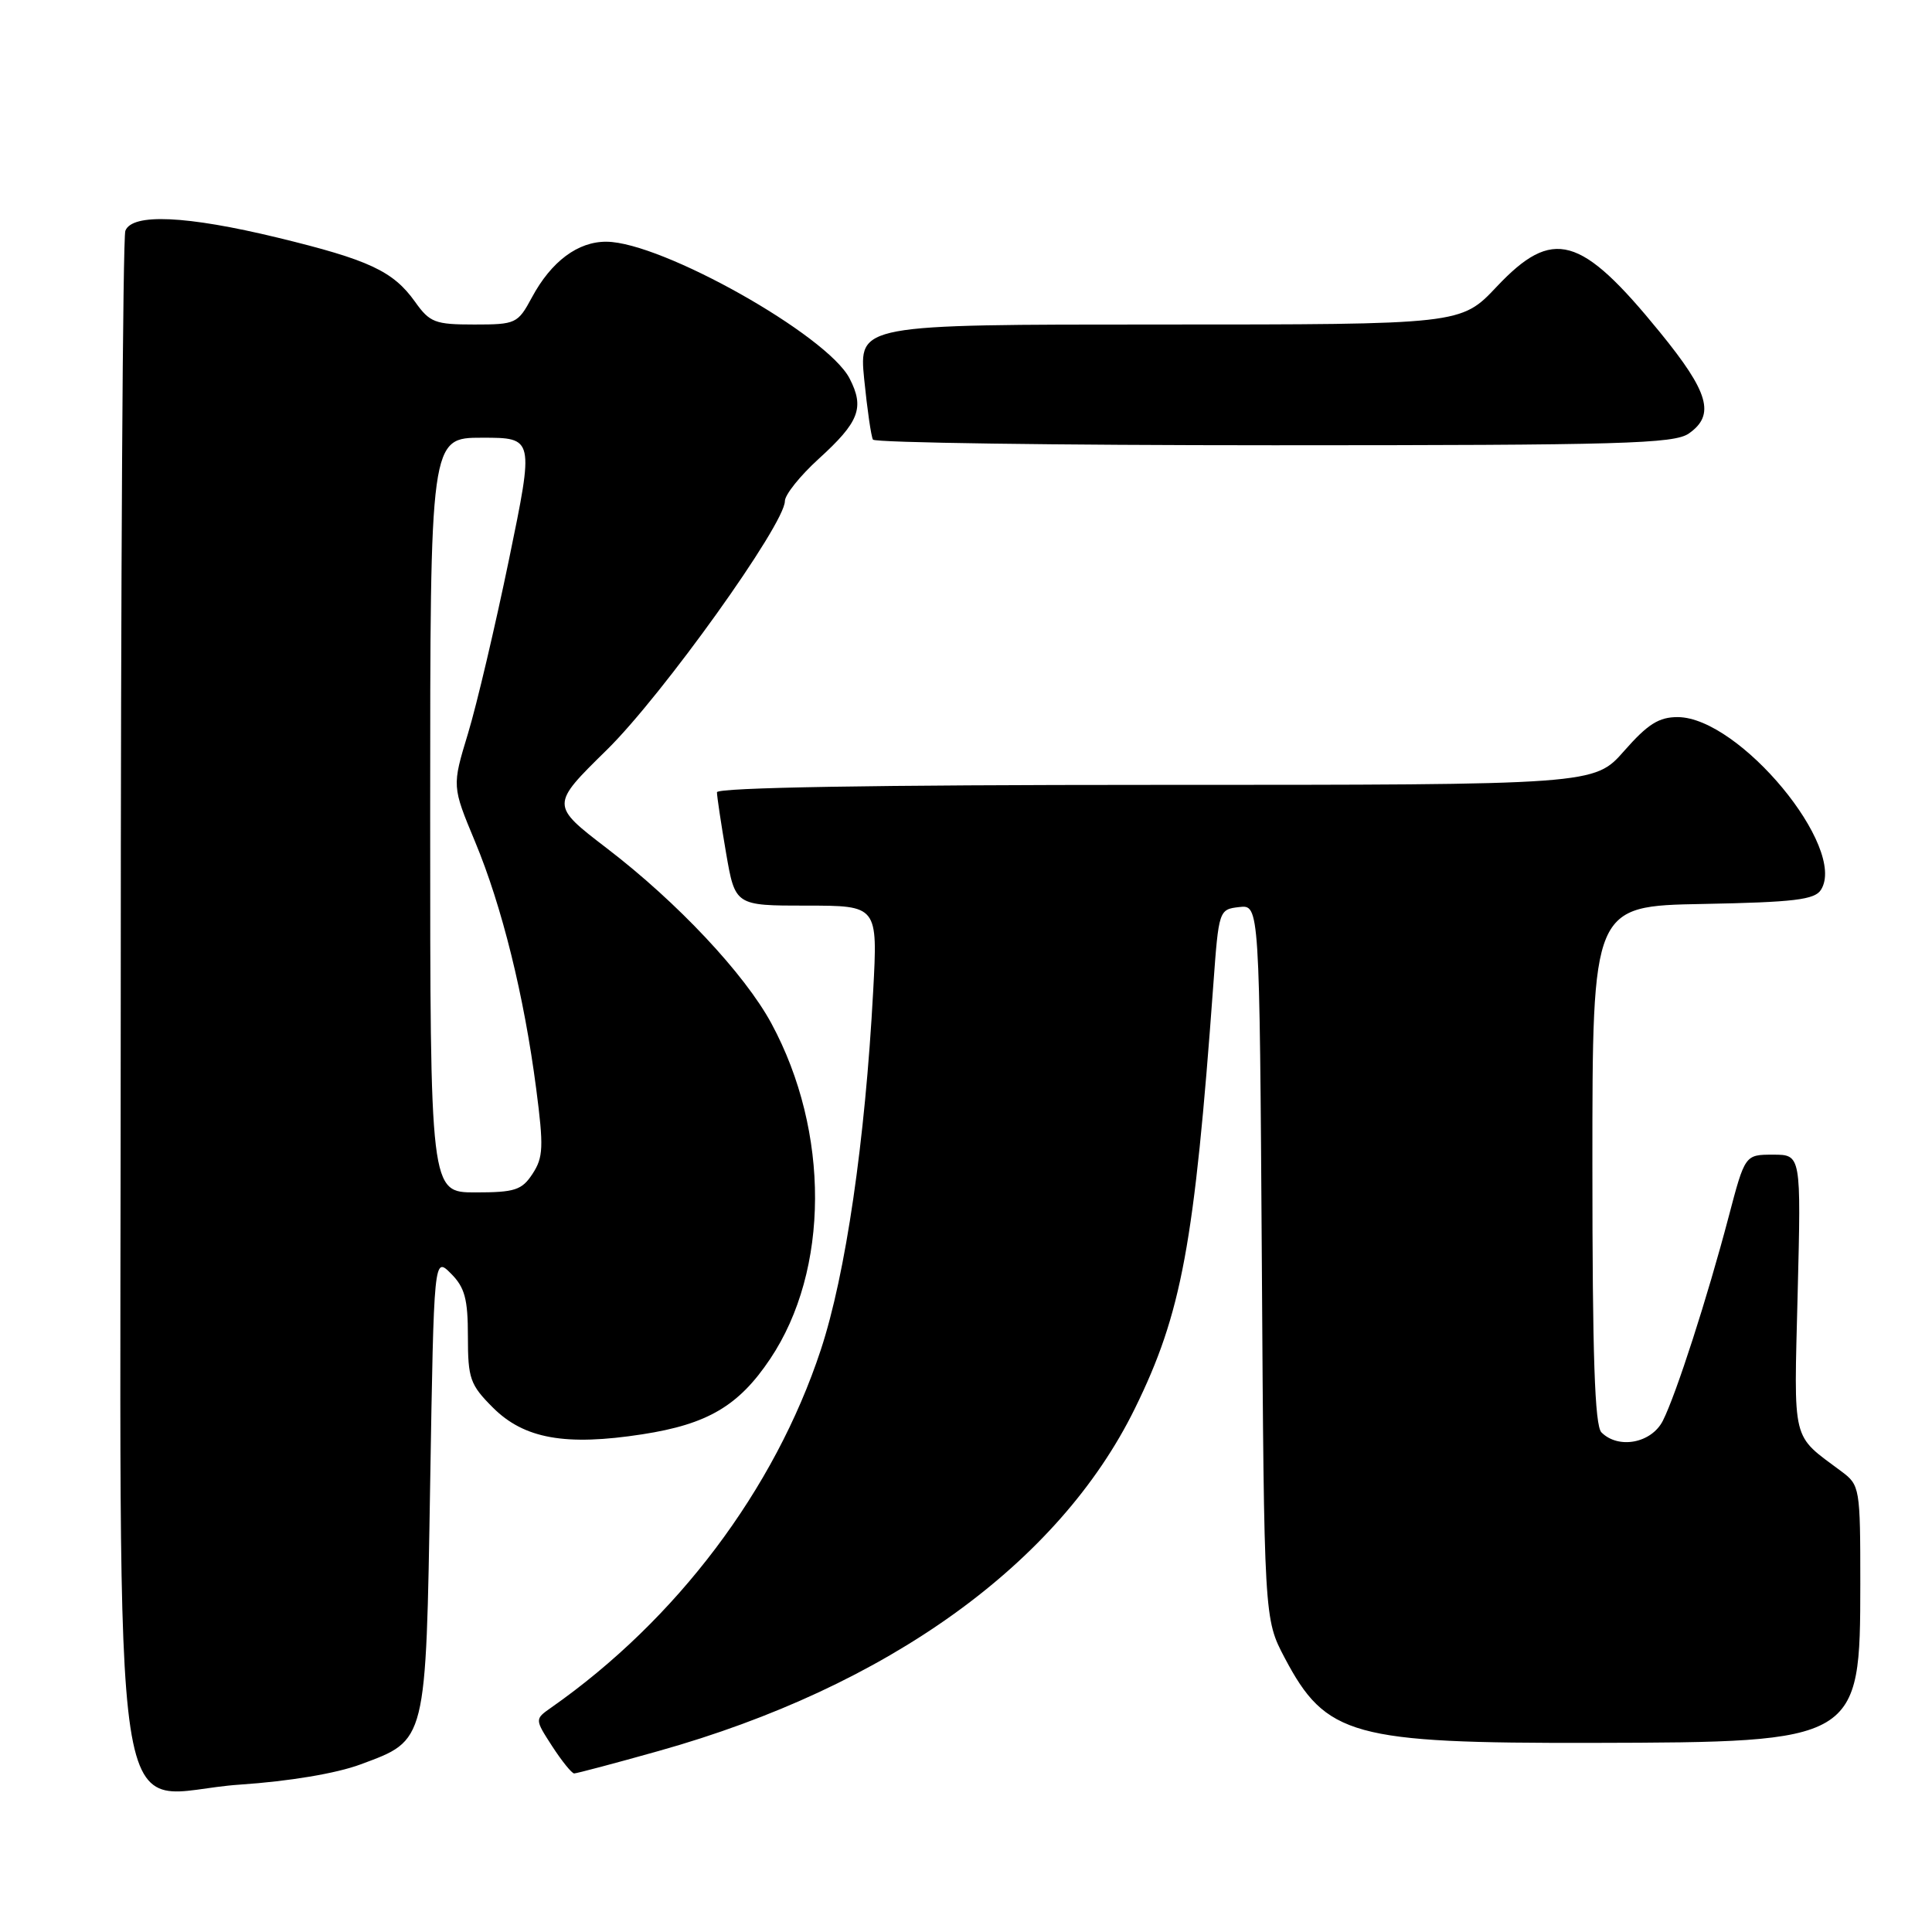 <?xml version="1.0" encoding="UTF-8" standalone="no"?>
<!DOCTYPE svg PUBLIC "-//W3C//DTD SVG 1.1//EN" "http://www.w3.org/Graphics/SVG/1.1/DTD/svg11.dtd" >
<svg xmlns="http://www.w3.org/2000/svg" xmlns:xlink="http://www.w3.org/1999/xlink" version="1.1" viewBox="0 0 256 256">
 <g >
 <path fill="currentColor"
d=" M 47.78 233.79 C 56.56 230.53 56.43 231.10 57.00 196.55 C 57.50 166.50 57.50 166.50 59.75 168.75 C 61.59 170.59 62.00 172.11 62.00 177.10 C 62.00 182.67 62.29 183.49 65.31 186.51 C 69.45 190.65 74.94 191.63 85.13 190.05 C 93.78 188.71 97.89 186.28 102.06 180.05 C 109.92 168.31 109.98 150.00 102.22 135.62 C 98.67 129.05 89.76 119.56 80.42 112.41 C 72.95 106.68 72.95 106.68 80.40 99.37 C 87.75 92.16 104.00 69.46 104.00 66.40 C 104.00 65.56 106.01 63.05 108.47 60.81 C 113.86 55.91 114.58 54.03 112.57 50.14 C 109.61 44.41 87.72 32.09 80.38 32.03 C 76.59 31.99 73.05 34.63 70.48 39.41 C 68.61 42.88 68.36 43.00 62.84 43.00 C 57.64 43.00 56.95 42.74 54.99 39.98 C 52.09 35.92 48.90 34.43 36.79 31.49 C 24.69 28.56 17.51 28.24 16.61 30.58 C 16.27 31.45 16.00 77.15 16.00 132.13 C 16.00 249.88 14.15 237.65 31.80 236.47 C 38.33 236.03 44.56 234.99 47.78 233.79 Z  M 87.29 232.01 C 117.61 223.50 140.29 207.19 150.38 186.63 C 156.58 174.00 158.26 164.95 160.77 130.50 C 161.49 120.59 161.52 120.50 164.20 120.19 C 166.89 119.88 166.89 119.88 167.20 167.19 C 167.50 214.50 167.50 214.50 170.22 219.66 C 175.69 230.04 179.19 231.00 211.00 230.94 C 246.31 230.86 246.49 230.76 246.50 209.85 C 246.50 197.13 246.44 196.79 244.00 194.97 C 237.32 189.98 237.70 191.52 238.20 171.37 C 238.66 153.00 238.66 153.00 234.94 153.00 C 231.22 153.00 231.22 153.00 229.05 161.25 C 226.24 171.92 222.10 184.76 220.34 188.25 C 218.83 191.23 214.46 192.06 212.20 189.80 C 211.31 188.91 211.00 179.65 211.00 154.33 C 211.00 120.05 211.00 120.05 225.64 119.78 C 237.76 119.55 240.46 119.22 241.29 117.90 C 244.79 112.34 230.50 95.09 222.33 95.02 C 219.82 95.01 218.35 95.93 215.21 99.50 C 211.25 104.00 211.25 104.00 153.12 104.00 C 115.77 104.00 95.00 104.35 95.00 104.98 C 95.00 105.52 95.54 109.12 96.20 112.98 C 97.41 120.00 97.41 120.00 106.86 120.00 C 116.31 120.00 116.31 120.00 115.70 131.34 C 114.63 151.24 112.06 168.85 108.76 178.86 C 102.65 197.38 89.66 214.62 73.03 226.27 C 70.85 227.80 70.85 227.80 73.17 231.39 C 74.45 233.36 75.76 234.98 76.08 234.99 C 76.39 234.99 81.44 233.66 87.29 232.01 Z  M 223.78 57.44 C 227.30 54.98 226.45 51.99 219.93 44.00 C 209.44 31.12 205.76 30.10 198.31 38.00 C 193.59 43.00 193.59 43.00 153.69 43.00 C 113.80 43.00 113.80 43.00 114.51 50.25 C 114.91 54.24 115.43 57.84 115.67 58.25 C 115.92 58.66 139.84 59.00 168.84 59.00 C 214.93 59.00 221.83 58.80 223.78 57.44 Z  M 57.00 108.00 C 57.00 58.00 57.00 58.00 63.88 58.00 C 70.77 58.00 70.77 58.00 67.45 74.11 C 65.62 82.96 63.18 93.35 62.01 97.20 C 59.89 104.18 59.89 104.18 62.95 111.53 C 66.52 120.11 69.44 131.91 71.05 144.28 C 72.05 151.96 71.99 153.36 70.57 155.53 C 69.15 157.70 68.23 158.00 62.98 158.00 C 57.00 158.00 57.00 158.00 57.00 108.00 Z "/>
</g>
</svg>